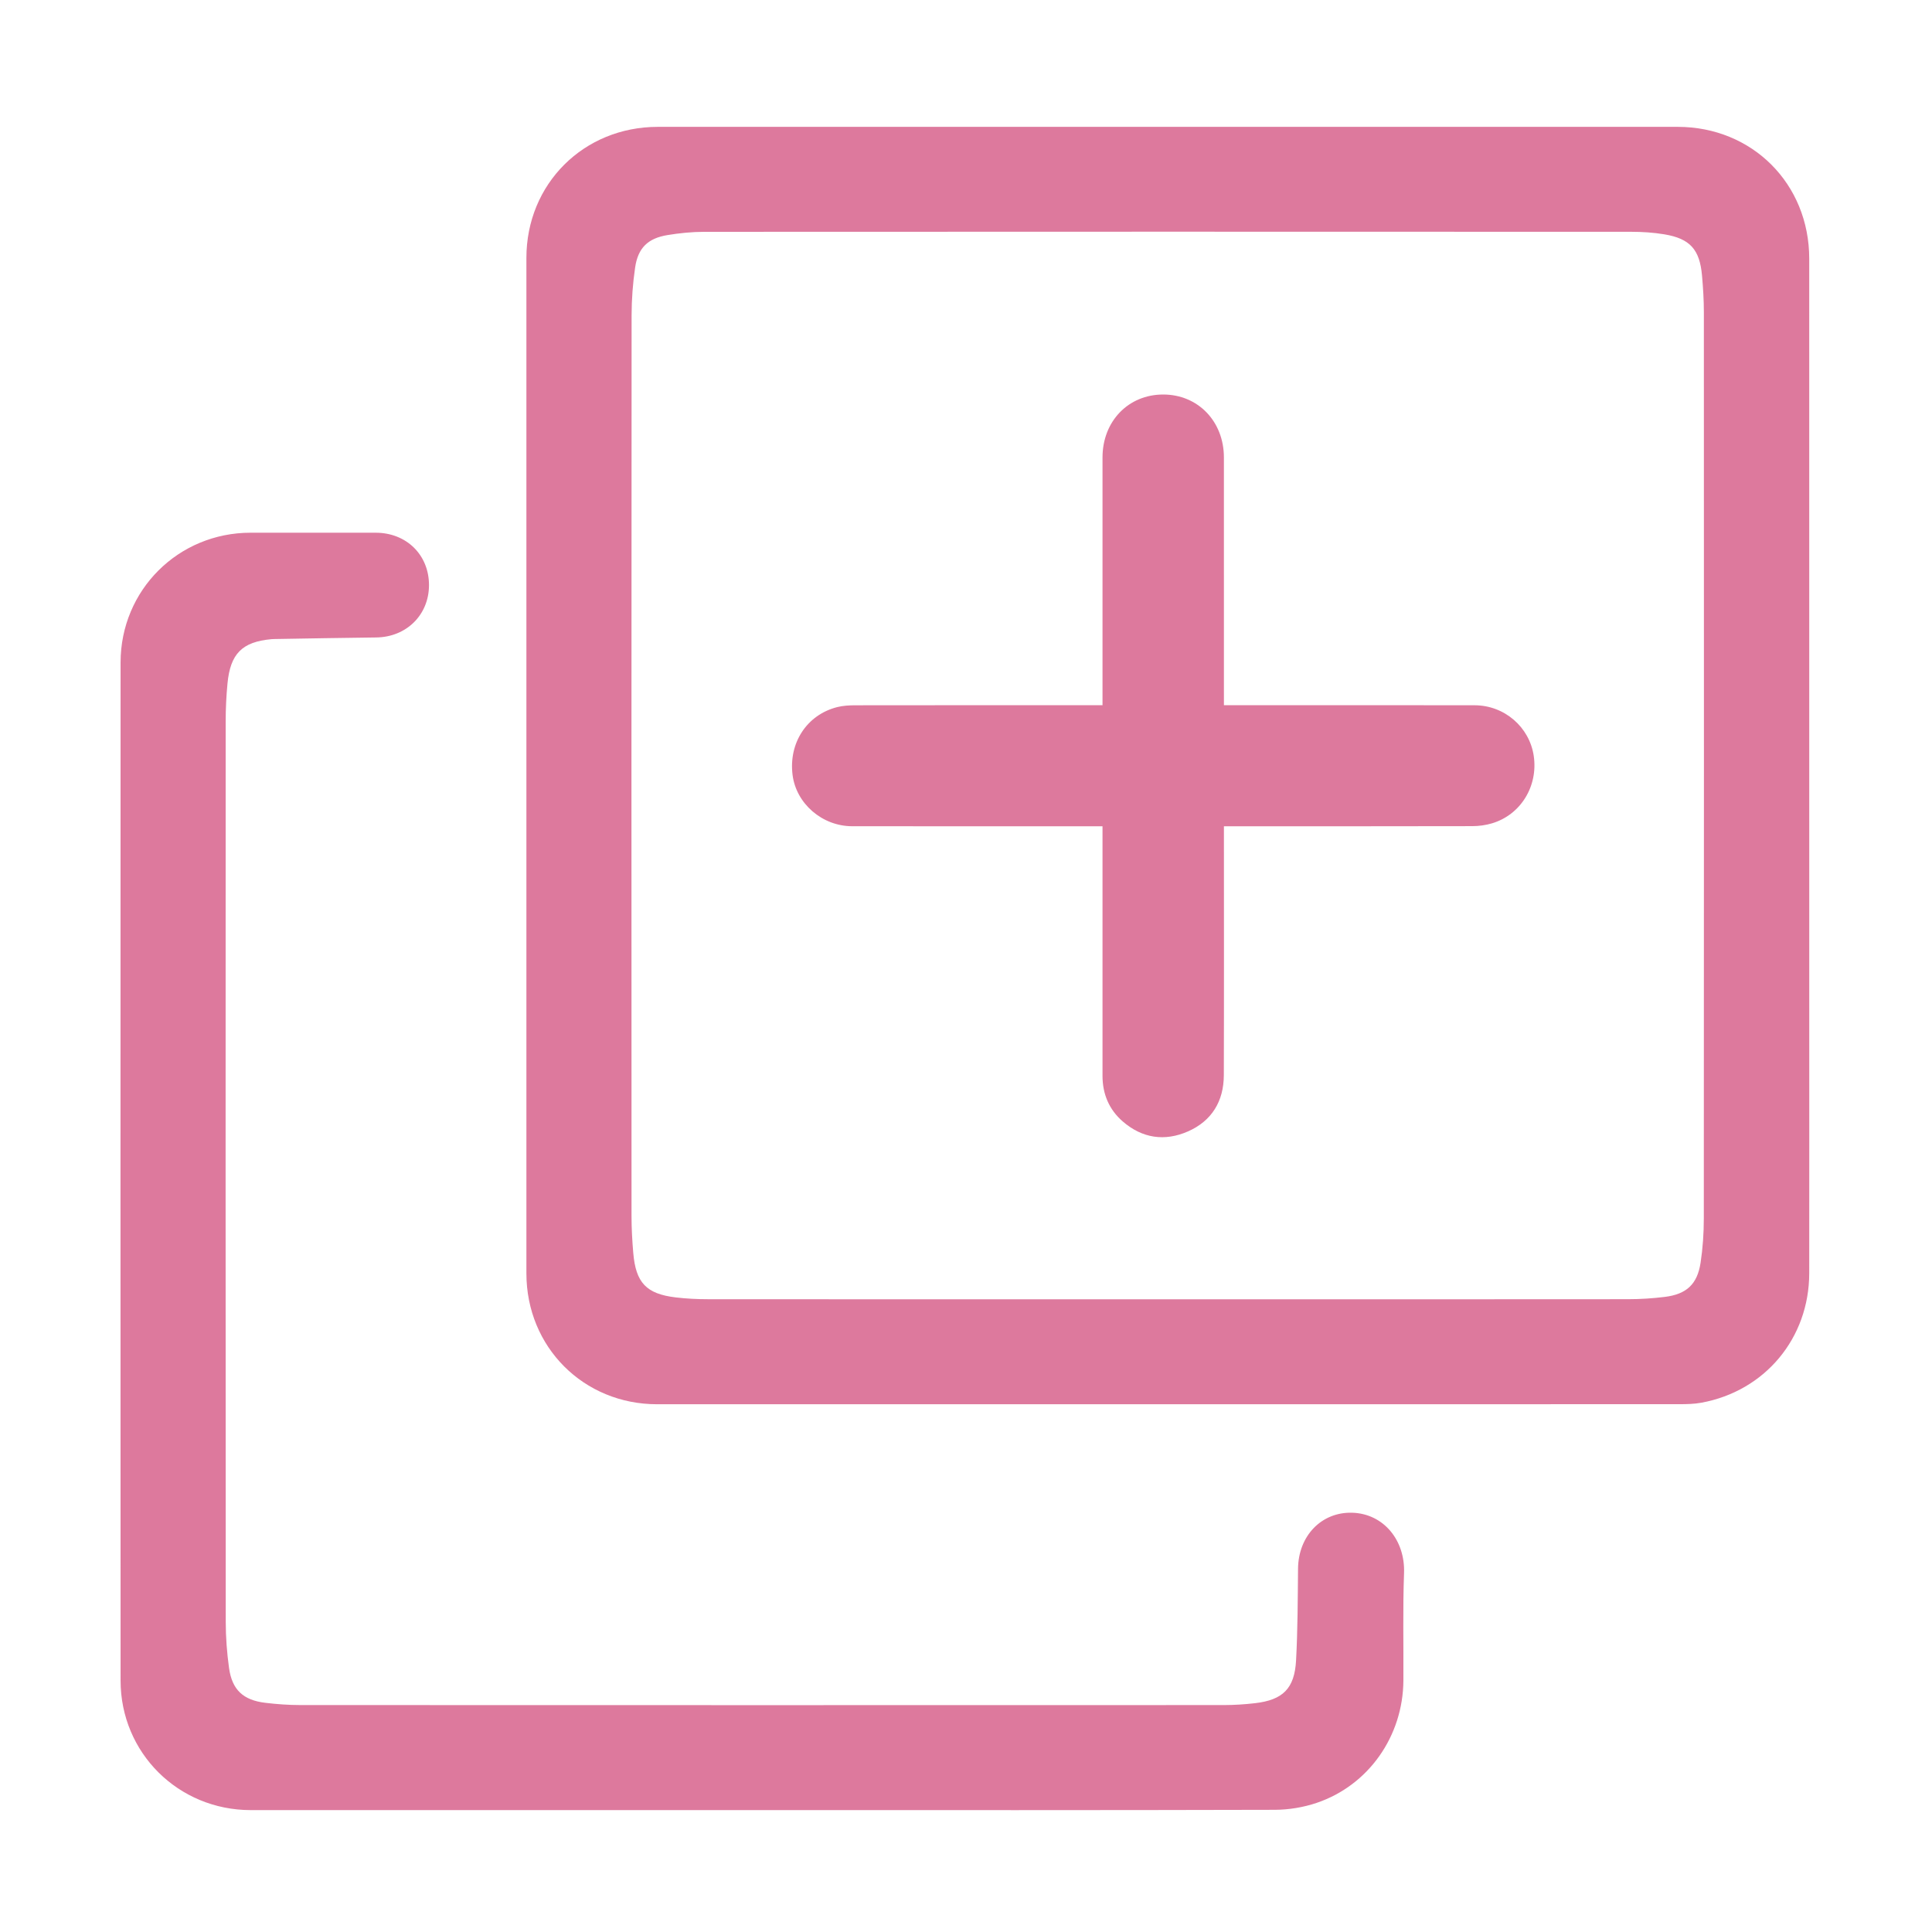 <?xml version="1.0" standalone="no"?><!DOCTYPE svg PUBLIC "-//W3C//DTD SVG 1.1//EN" "http://www.w3.org/Graphics/SVG/1.1/DTD/svg11.dtd"><svg t="1706108634425" class="icon" viewBox="0 0 1024 1024" version="1.1" xmlns="http://www.w3.org/2000/svg" p-id="4261" xmlns:xlink="http://www.w3.org/1999/xlink" width="200" height="200"><path d="M619 744.283c-90.242 0-180.486 0.002-270.728-0.001-38.941-0.001-69.261-30.298-69.267-69.361-0.026-179.404-0.025-358.807-0.001-538.211 0.005-39.254 30.372-69.474 69.663-69.474 180.177 0 360.353 0 540.53 0 39.529 0 69.726 30.18 69.735 69.865 0.033 132.428 0.012 264.856 0.012 397.284 0 46.821 0.035 93.643-0.012 140.463-0.035 34.377-23.432 62.462-57.208 68.628-3.768 0.688-7.685 0.772-11.533 0.774C799.795 744.292 709.397 744.283 619 744.283zM618.612 688.652c81.436 0 162.872 0.027 244.308-0.051 6.468-0.006 12.976-0.419 19.395-1.208 11.551-1.42 17.284-6.677 19.026-18.091 1.183-7.747 1.712-15.669 1.716-23.513 0.094-160.091 0.082-320.181 0.03-480.272-0.002-6.473-0.408-12.964-0.976-19.416-1.223-13.891-6.365-19.641-20.01-21.907-5.759-0.957-11.678-1.331-17.524-1.334-163.8-0.069-327.599-0.074-491.399 0.016-6.452 0.004-12.965 0.674-19.34 1.712-10.408 1.695-15.688 6.78-17.207 17.185-1.222 8.371-1.864 16.902-1.87 25.362-0.105 159.164-0.088 318.327-0.039 477.491 0.002 6.475 0.371 12.967 0.918 19.421 1.343 15.851 6.925 21.745 22.498 23.606 5.656 0.675 11.391 0.953 17.09 0.957C456.358 688.672 537.484 688.652 618.612 688.652z" fill="#dd799d" p-id="4262"></path><path d="M403.609 959.396c-90.235 0-180.47 0.003-270.705-0.001-38.368-0.002-68.984-30.326-68.996-68.679-0.057-179.852-0.056-359.705-0.001-539.558 0.011-38.405 30.614-68.807 68.915-68.808 22.095-0.001 44.19-0.009 66.286 0.003 16.349 0.008 28.295 11.781 28.267 27.825-0.028 15.756-12.017 27.519-28.01 27.691-18.062 0.194-36.124 0.548-54.186 0.837-0.463 0.007-0.927 0.032-1.388 0.075-15.448 1.437-21.715 7.652-23.224 23.527-0.627 6.6-0.952 13.256-0.954 19.886-0.051 159.148-0.065 318.295 0.033 477.443 0.005 8.151 0.625 16.362 1.747 24.436 1.609 11.576 7.506 17.046 19.221 18.453 6.117 0.735 12.308 1.189 18.467 1.191 163.165 0.062 326.33 0.059 489.495 0.008 5.543-0.002 11.116-0.365 16.625-1.002 14.738-1.704 20.934-7.753 21.738-22.7 0.87-16.178 0.888-32.408 1.045-48.618 0.168-17.329 12.419-30.112 28.707-29.627 16.605 0.494 28.117 14.554 27.479 31.957-0.697 18.979-0.227 37.999-0.348 57.002-0.185 29.381-18.374 55.482-45.914 64.811-7.028 2.381-14.778 3.671-22.201 3.691C585.007 959.482 494.308 959.396 403.609 959.396z" fill="#dd799d" p-id="4263"></path><path d="M584.353 437.935c-2.502 0-4.33 0-6.156 0-42.184 0-84.368 0.031-126.551-0.016-15.861-0.017-29.661-11.991-31.569-27.186-2.134-16.982 7.563-31.872 23.643-35.951 3.094-0.785 6.41-0.961 9.624-0.965 41.566-0.061 83.131-0.041 124.697-0.041 1.961 0 3.921 0 6.312 0 0-2.493 0-4.324 0-6.155 0-41.72-0.004-83.44 0.002-125.161 0.003-19.179 13.679-33.357 32.152-33.359 18.439-0.003 32.18 14.214 32.189 33.378 0.019 41.72 0.006 83.44 0.006 125.161 0 1.832 0 3.663 0 6.137 2.404 0 4.367 0 6.331 0 42.184 0.001 84.368-0.05 126.551 0.029 15.797 0.03 29.071 11.551 31.332 26.838 2.371 16.041-6.884 31.182-22.115 35.736-3.345 1-6.97 1.484-10.468 1.492-41.875 0.099-83.749 0.064-125.624 0.064-1.816 0-3.634 0-6.007 0 0 2.247 0 4.047 0 5.848 0 42.029 0.083 84.058-0.048 126.088-0.043 13.774-6.349 24.233-18.998 29.799-12.339 5.43-24.274 3.669-34.581-5.28-7.249-6.294-10.723-14.551-10.723-24.206 0.002-42.184 0.001-84.366 0.001-126.55C584.353 441.952 584.353 440.27 584.353 437.935z" fill="#dd799d" p-id="4264"></path></svg>